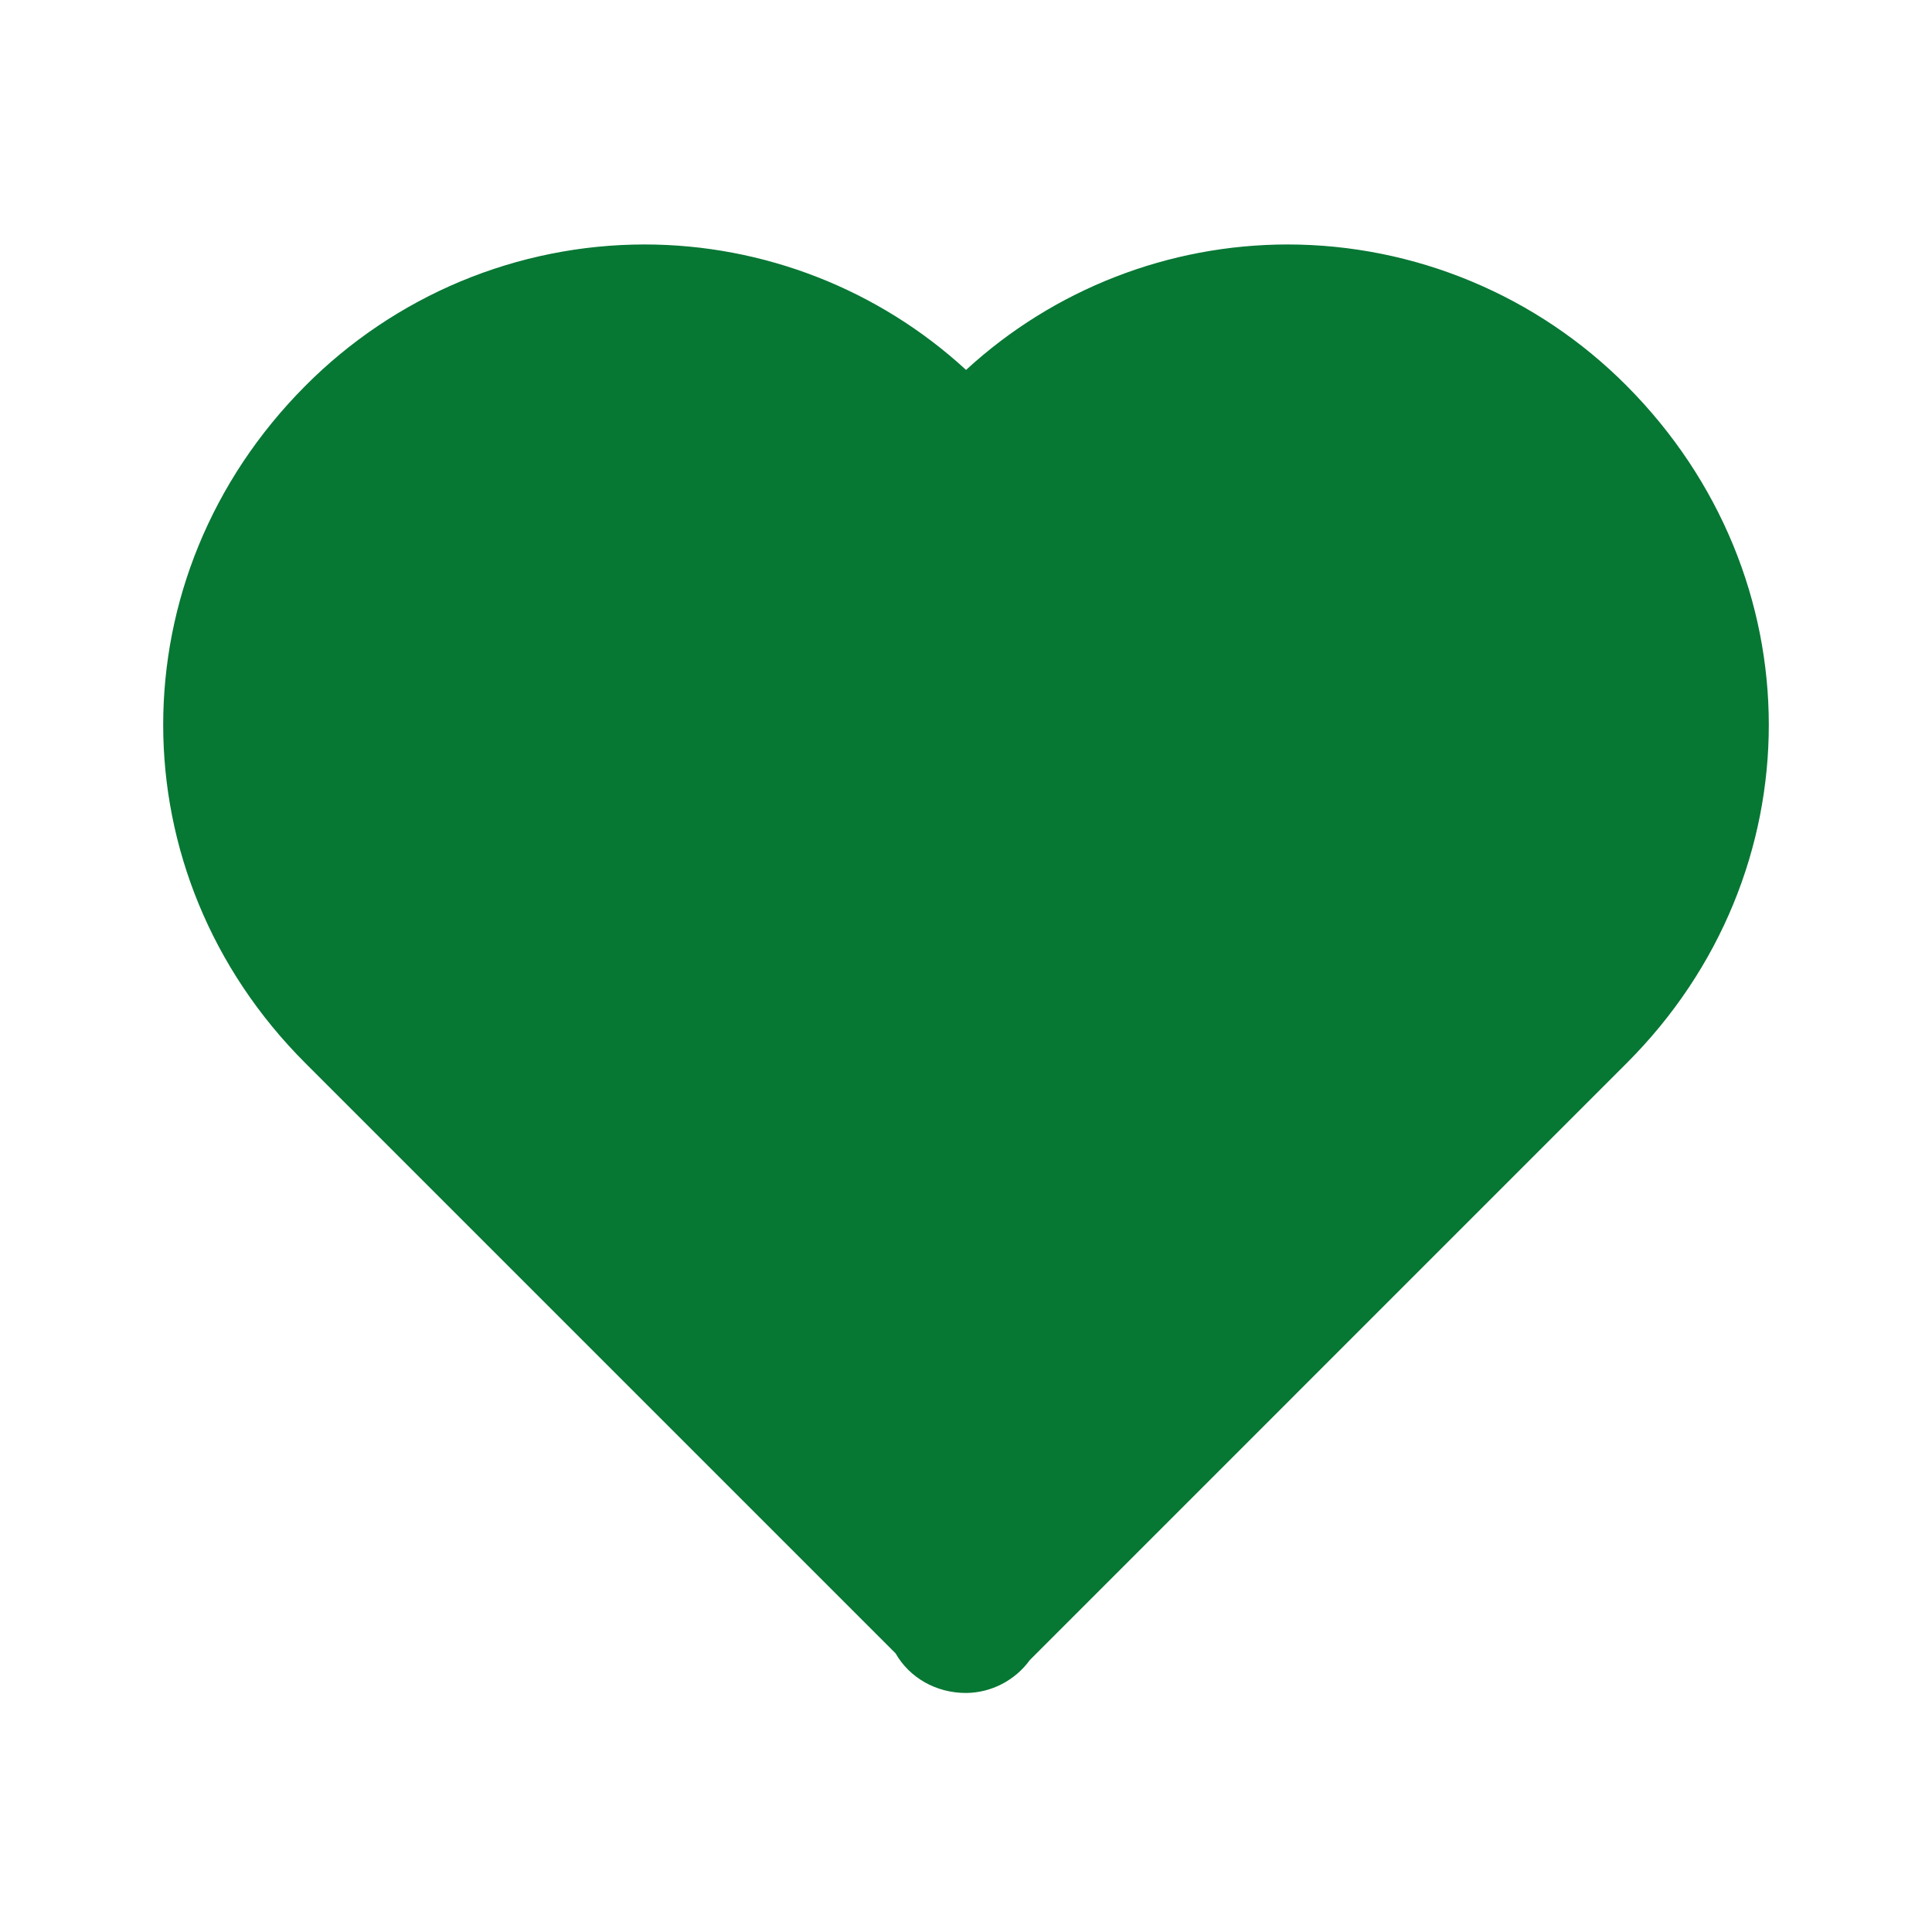 <svg width="32" height="32" viewBox="0 0 32 32" fill="none" xmlns="http://www.w3.org/2000/svg">
<path d="M16.001 6.127C14.548 4.791 12.646 4.049 10.673 4.049C9.628 4.05 8.594 4.258 7.63 4.66C6.666 5.063 5.791 5.652 5.055 6.393C1.918 9.544 1.919 14.472 5.058 17.609L14.834 27.385C15.061 27.784 15.498 28.041 16.001 28.041C16.207 28.039 16.41 27.989 16.593 27.894C16.777 27.799 16.936 27.663 17.057 27.496L26.943 17.609C30.082 14.471 30.082 9.544 26.941 6.388C26.205 5.648 25.331 5.06 24.368 4.659C23.405 4.257 22.372 4.05 21.329 4.049C19.355 4.05 17.454 4.791 16.001 6.127Z" fill="#077734"/>
</svg>
